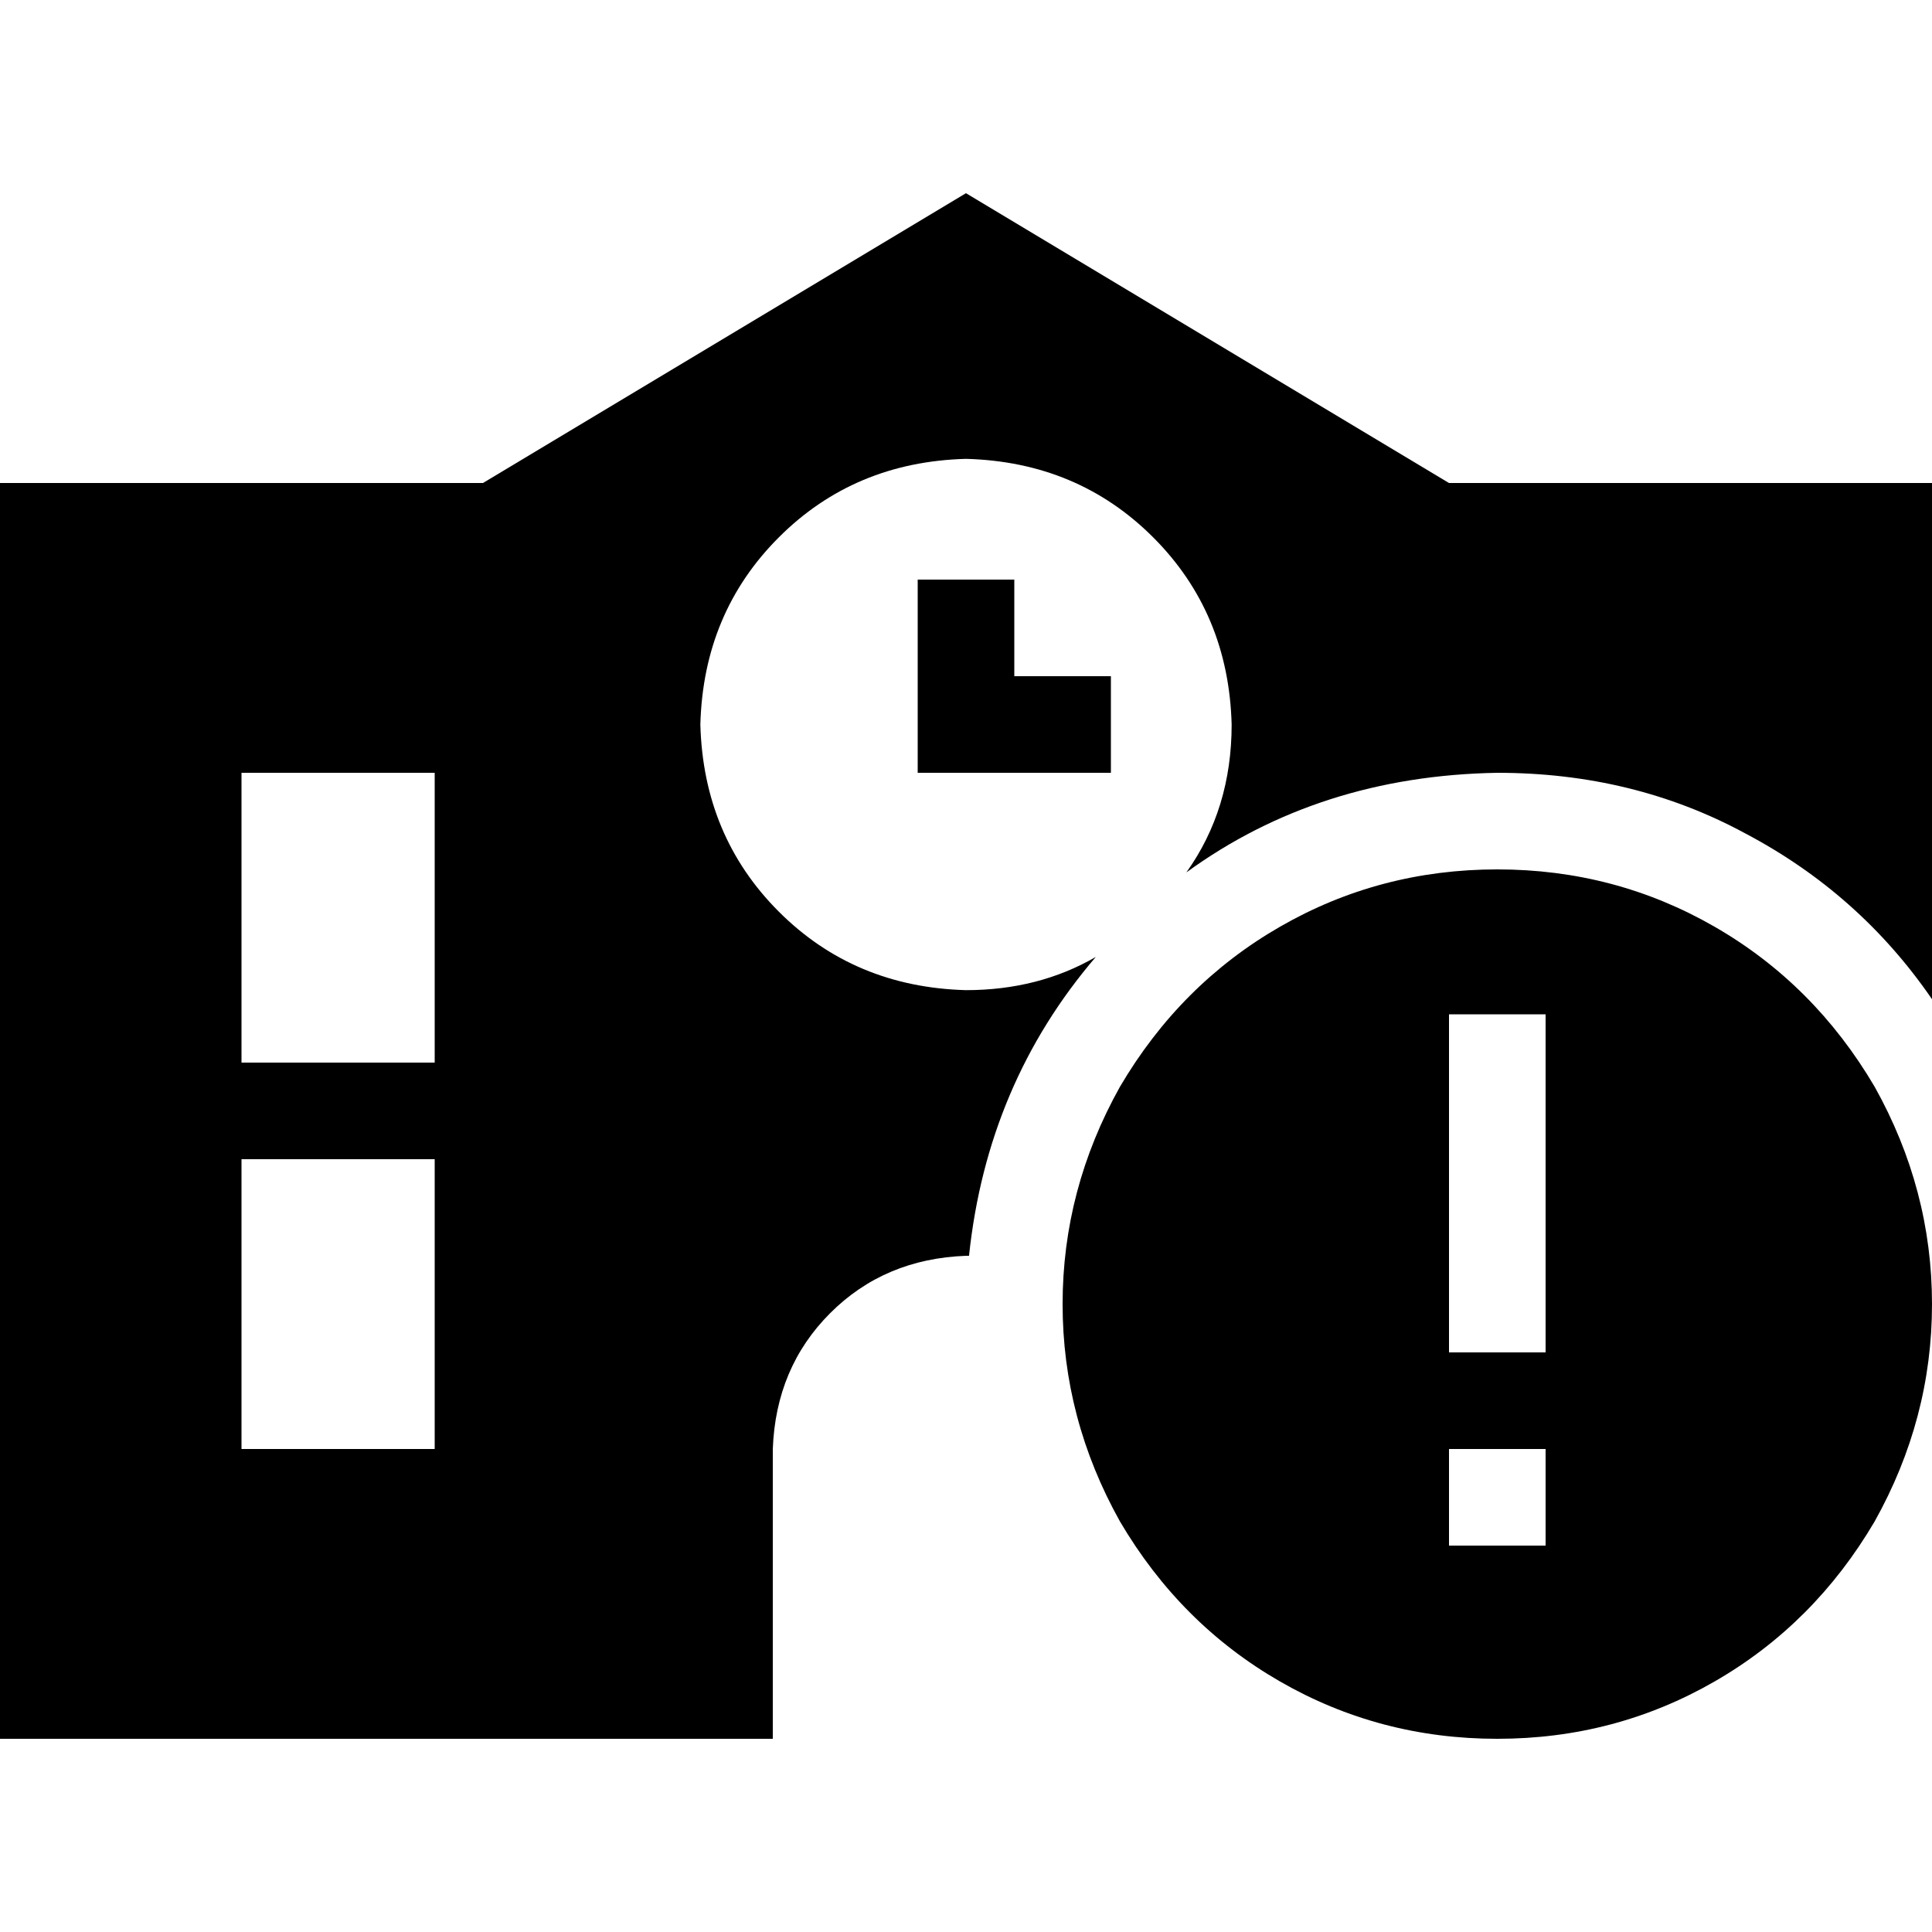 <svg xmlns="http://www.w3.org/2000/svg" viewBox="0 0 512 512">
  <path d="M 512 128 L 512 264.8 L 512 128 L 512 264.8 Q 492.8 236.8 462.4 220.8 Q 432.8 204.8 396.8 204.8 Q 349.6 205.6 314.4 231.2 Q 326.4 214.4 326.4 192 Q 325.6 162.4 305.6 142.4 Q 285.6 122.4 256 121.6 Q 226.4 122.4 206.4 142.4 Q 186.4 162.4 185.6 192 Q 186.4 221.6 206.4 241.6 Q 226.4 261.6 256 262.4 Q 275.2 262.4 290.4 253.6 Q 261.6 287.2 256.8 332.8 L 256 332.8 L 256 332.8 Q 234.4 333.6 220 348 Q 205.6 362.4 204.8 384 L 204.8 460.8 L 204.8 460.8 L 0 460.8 L 0 460.8 L 0 128 L 0 128 L 128 128 L 128 128 L 256 51.2 L 256 51.2 L 384 128 L 384 128 L 512 128 L 512 128 Z M 115.2 204.8 L 64 204.8 L 115.2 204.8 L 64 204.8 L 64 281.6 L 64 281.6 L 115.2 281.6 L 115.2 281.6 L 115.2 204.8 L 115.2 204.8 Z M 115.2 307.2 L 64 307.2 L 115.2 307.2 L 64 307.2 L 64 384 L 64 384 L 115.2 384 L 115.2 384 L 115.2 307.2 L 115.2 307.2 Z M 268.8 153.6 L 268.8 166.4 L 268.8 153.6 L 268.8 166.4 L 268.8 179.2 L 268.8 179.2 L 281.6 179.2 L 294.4 179.2 L 294.4 204.8 L 294.4 204.8 L 281.6 204.8 L 243.2 204.8 L 243.2 192 L 243.2 192 L 243.2 166.4 L 243.2 166.4 L 243.2 153.6 L 243.2 153.6 L 268.8 153.6 L 268.8 153.6 Z M 396.8 230.4 Q 428 230.4 454.4 245.6 L 454.4 245.6 L 454.4 245.6 Q 480.8 260.8 496.8 288 Q 512 315.2 512 345.6 Q 512 376 496.8 403.2 Q 480.8 430.4 454.4 445.6 Q 428 460.8 396.8 460.8 Q 365.6 460.8 339.2 445.6 Q 312.8 430.4 296.8 403.2 Q 281.6 376 281.6 345.6 Q 281.6 315.2 296.8 288 Q 312.8 260.8 339.2 245.6 Q 365.6 230.4 396.8 230.4 L 396.8 230.4 Z M 409.6 409.6 L 409.6 384 L 409.6 409.6 L 409.6 384 L 384 384 L 384 384 L 384 409.6 L 384 409.6 L 409.6 409.6 L 409.6 409.6 Z M 409.6 268.8 L 384 268.8 L 409.6 268.8 L 384 268.8 L 384 281.6 L 384 281.6 L 384 345.6 L 384 345.6 L 384 358.4 L 384 358.4 L 409.6 358.4 L 409.6 358.4 L 409.6 345.6 L 409.6 345.6 L 409.6 281.6 L 409.6 281.6 L 409.6 268.8 L 409.6 268.8 Z" />
</svg>
